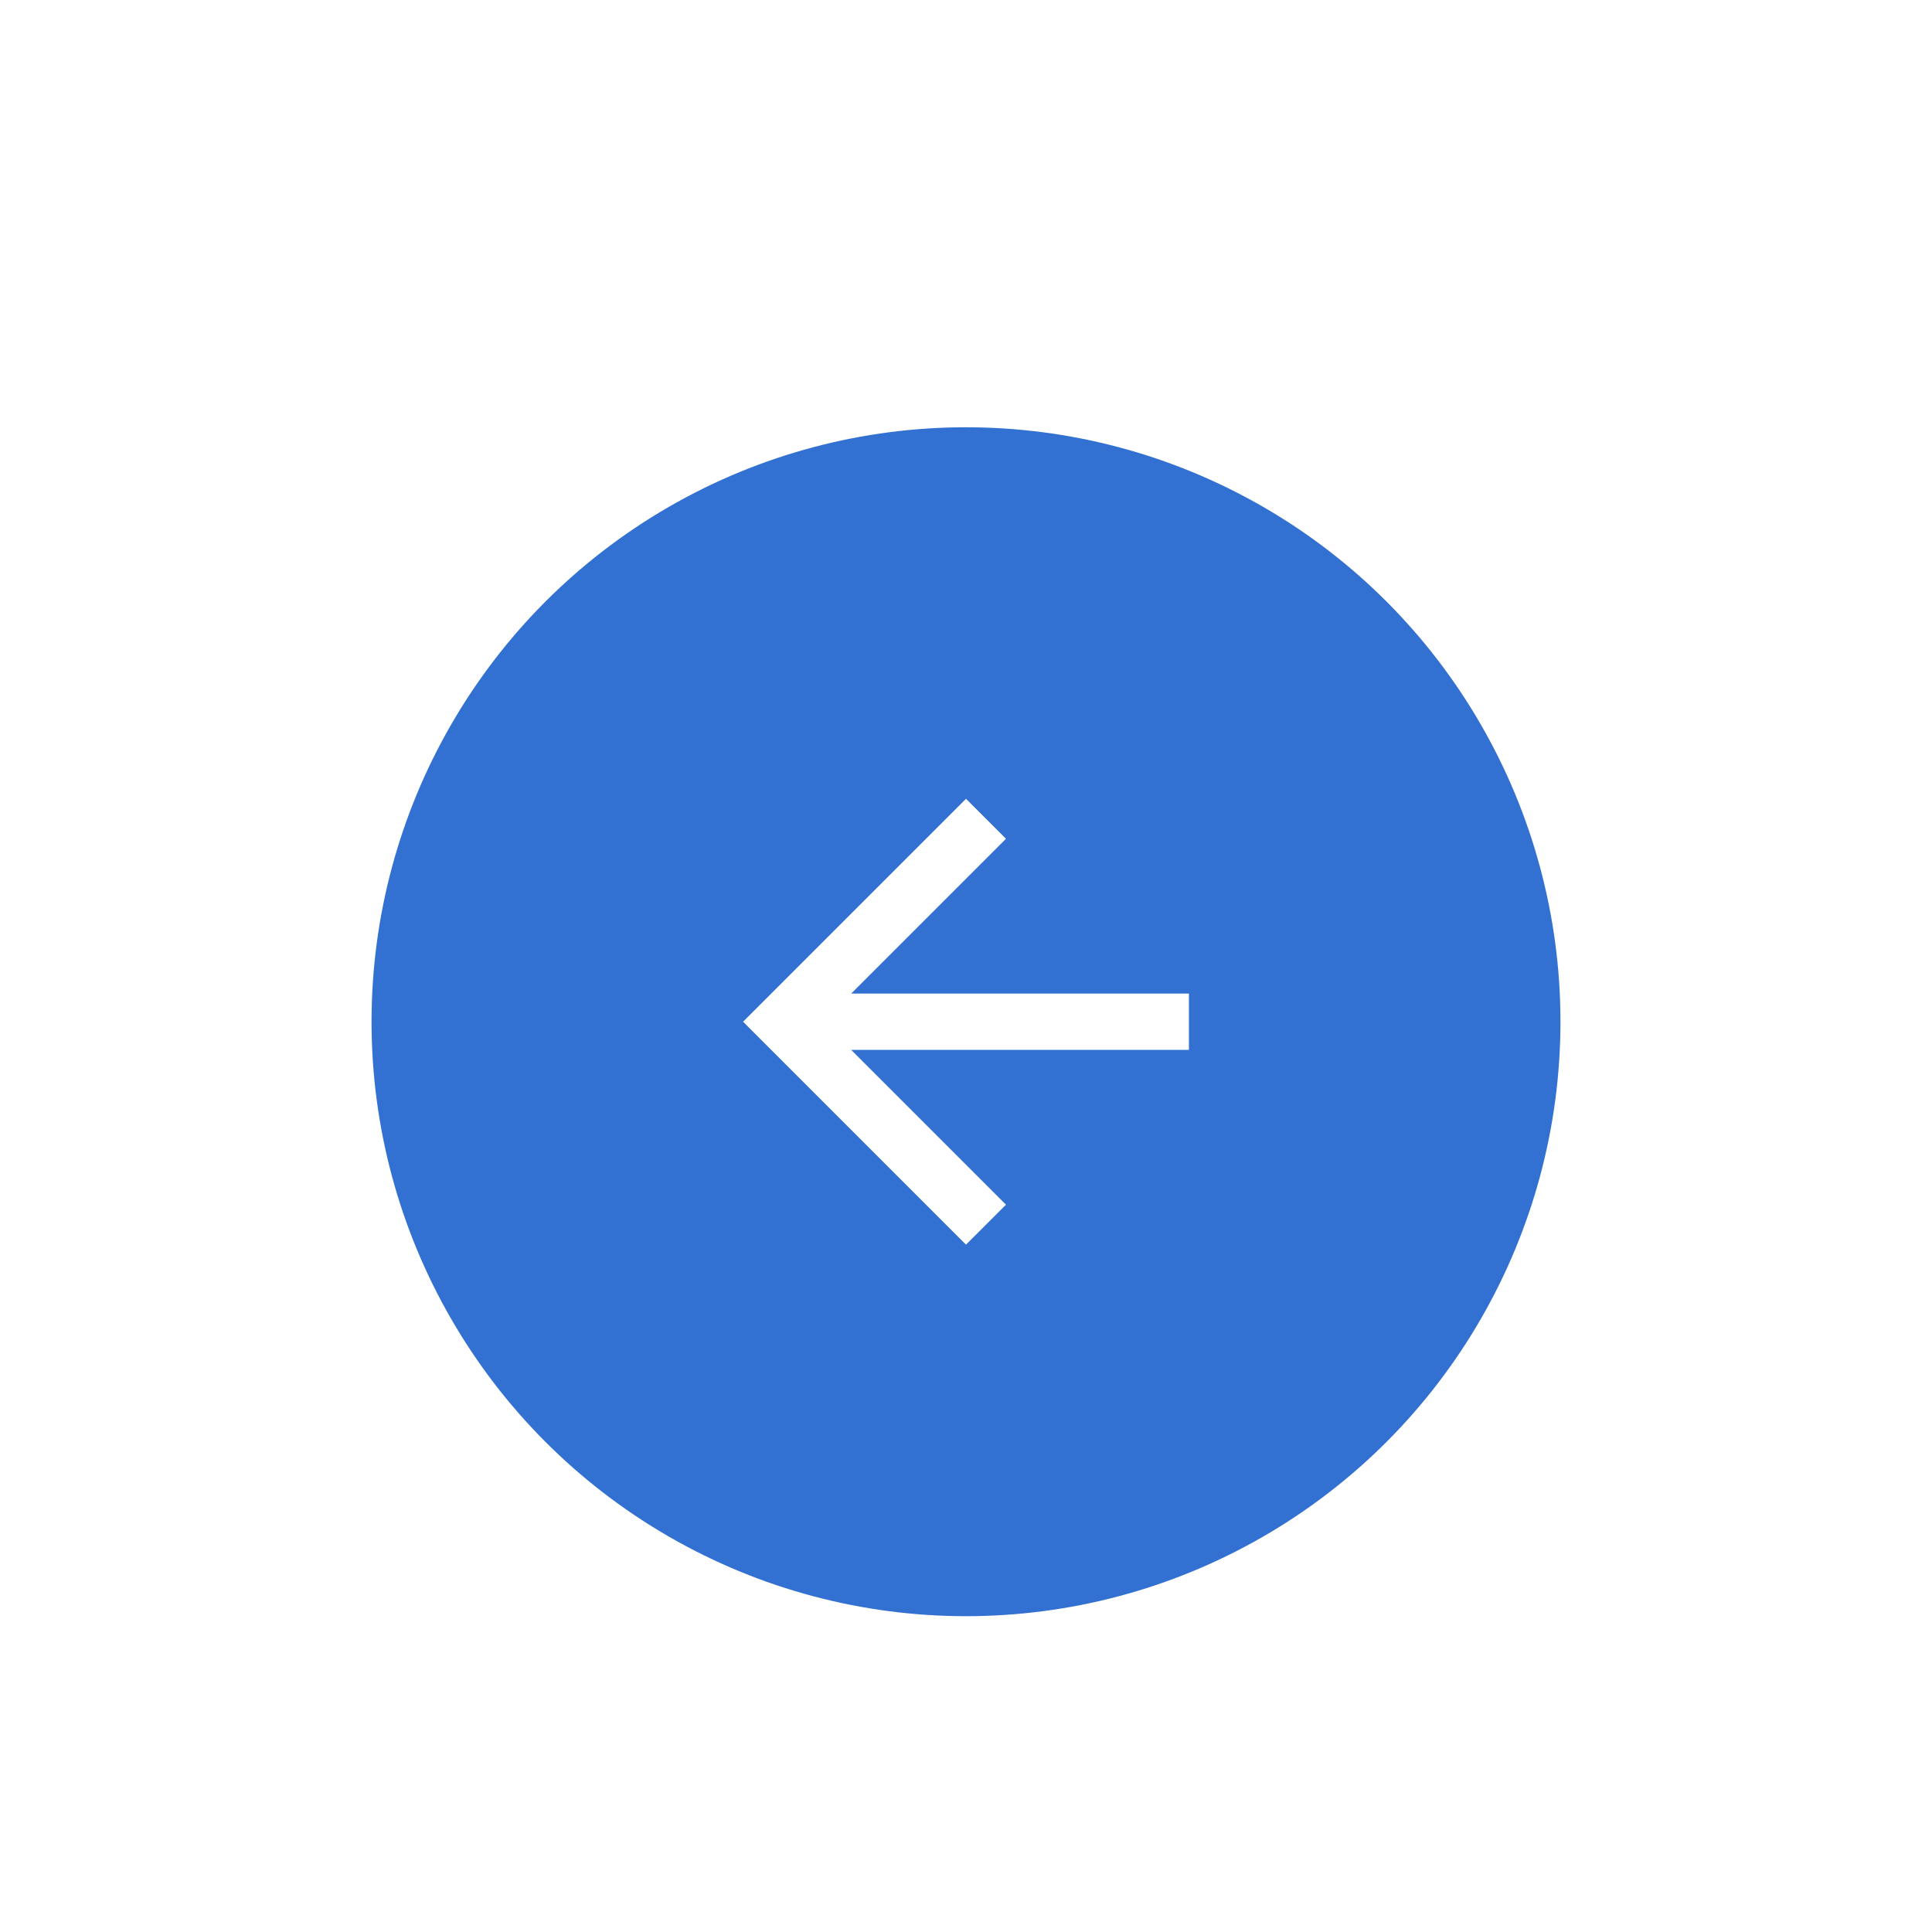 <svg width="104" height="104" viewBox="0 0 104 104" fill="none" xmlns="http://www.w3.org/2000/svg">
<g filter="url(#filter0_dd_1145_25684)">
<circle cx="32" cy="32" r="32" transform="matrix(-1 0 0 1 84 10)" fill="#3271D2"/>
<path d="M64 40.485V43.515H45.818L54.152 51.849L52 54L40 42L52 30L54.152 32.151L45.818 40.485H64Z" fill="white"/>
</g>
<defs>
<filter id="filter0_dd_1145_25684" x="0" y="0" width="104" height="104" filterUnits="userSpaceOnUse" color-interpolation-filters="sRGB">
<feFlood flood-opacity="0" result="BackgroundImageFix"/>
<feColorMatrix in="SourceAlpha" type="matrix" values="0 0 0 0 0 0 0 0 0 0 0 0 0 0 0 0 0 0 127 0" result="hardAlpha"/>
<feOffset dy="10"/>
<feGaussianBlur stdDeviation="10"/>
<feColorMatrix type="matrix" values="0 0 0 0 0.196 0 0 0 0 0.443 0 0 0 0 0.824 0 0 0 0.15 0"/>
<feBlend mode="normal" in2="BackgroundImageFix" result="effect1_dropShadow_1145_25684"/>
<feColorMatrix in="SourceAlpha" type="matrix" values="0 0 0 0 0 0 0 0 0 0 0 0 0 0 0 0 0 0 127 0" result="hardAlpha"/>
<feOffset dy="3"/>
<feGaussianBlur stdDeviation="3"/>
<feColorMatrix type="matrix" values="0 0 0 0 0.196 0 0 0 0 0.443 0 0 0 0 0.824 0 0 0 0.1 0"/>
<feBlend mode="normal" in2="effect1_dropShadow_1145_25684" result="effect2_dropShadow_1145_25684"/>
<feBlend mode="normal" in="SourceGraphic" in2="effect2_dropShadow_1145_25684" result="shape"/>
</filter>
</defs>
</svg>

